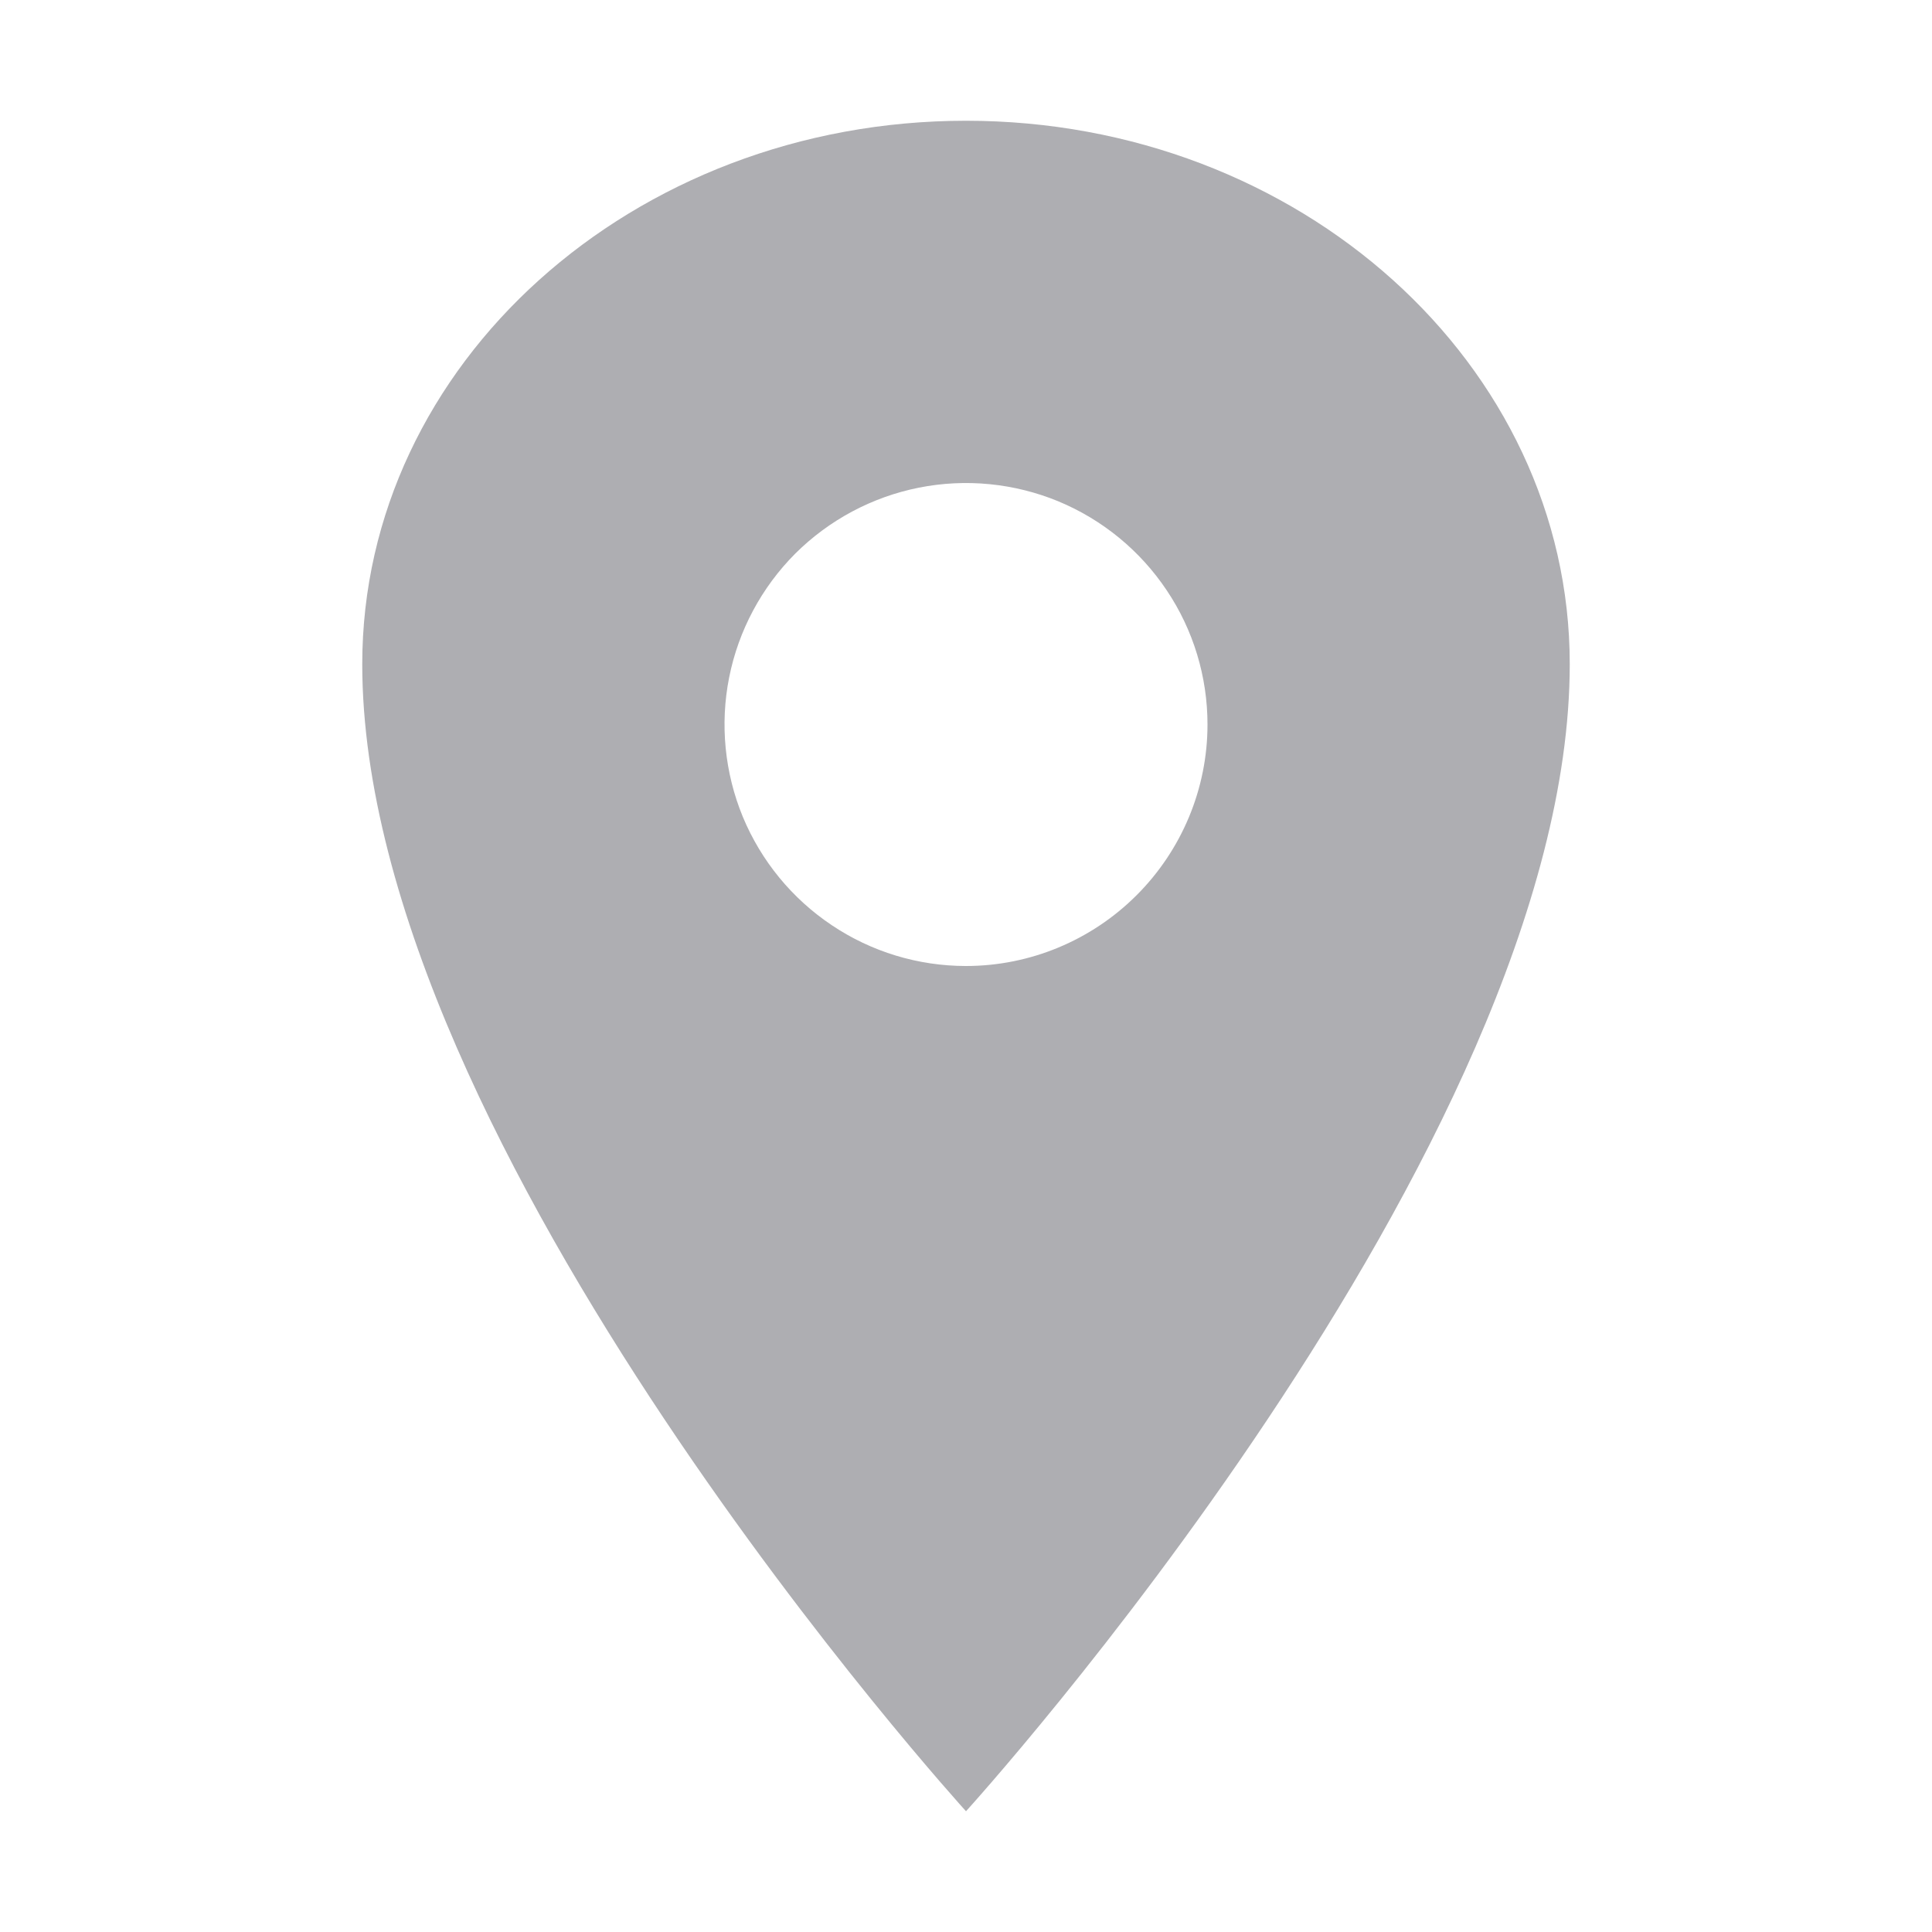 <svg width="12" height="12" viewBox="0 0 12 12" fill="none" xmlns="http://www.w3.org/2000/svg">
<path d="M6 0.75C3.93 0.75 2.25 2.262 2.25 4.125C2.25 7.125 6 11.25 6 11.25C6 11.25 9.75 7.125 9.75 4.125C9.75 2.262 8.07 0.75 6 0.75ZM6 6C5.703 6 5.413 5.912 5.167 5.747C4.92 5.582 4.728 5.348 4.614 5.074C4.501 4.8 4.471 4.498 4.529 4.207C4.587 3.916 4.73 3.649 4.939 3.439C5.149 3.23 5.416 3.087 5.707 3.029C5.998 2.971 6.3 3.001 6.574 3.114C6.848 3.228 7.082 3.42 7.247 3.667C7.412 3.913 7.5 4.203 7.5 4.5C7.5 4.898 7.341 5.279 7.06 5.56C6.779 5.841 6.398 6 6 6Z" fill="#AEAEB2"/>
</svg>
